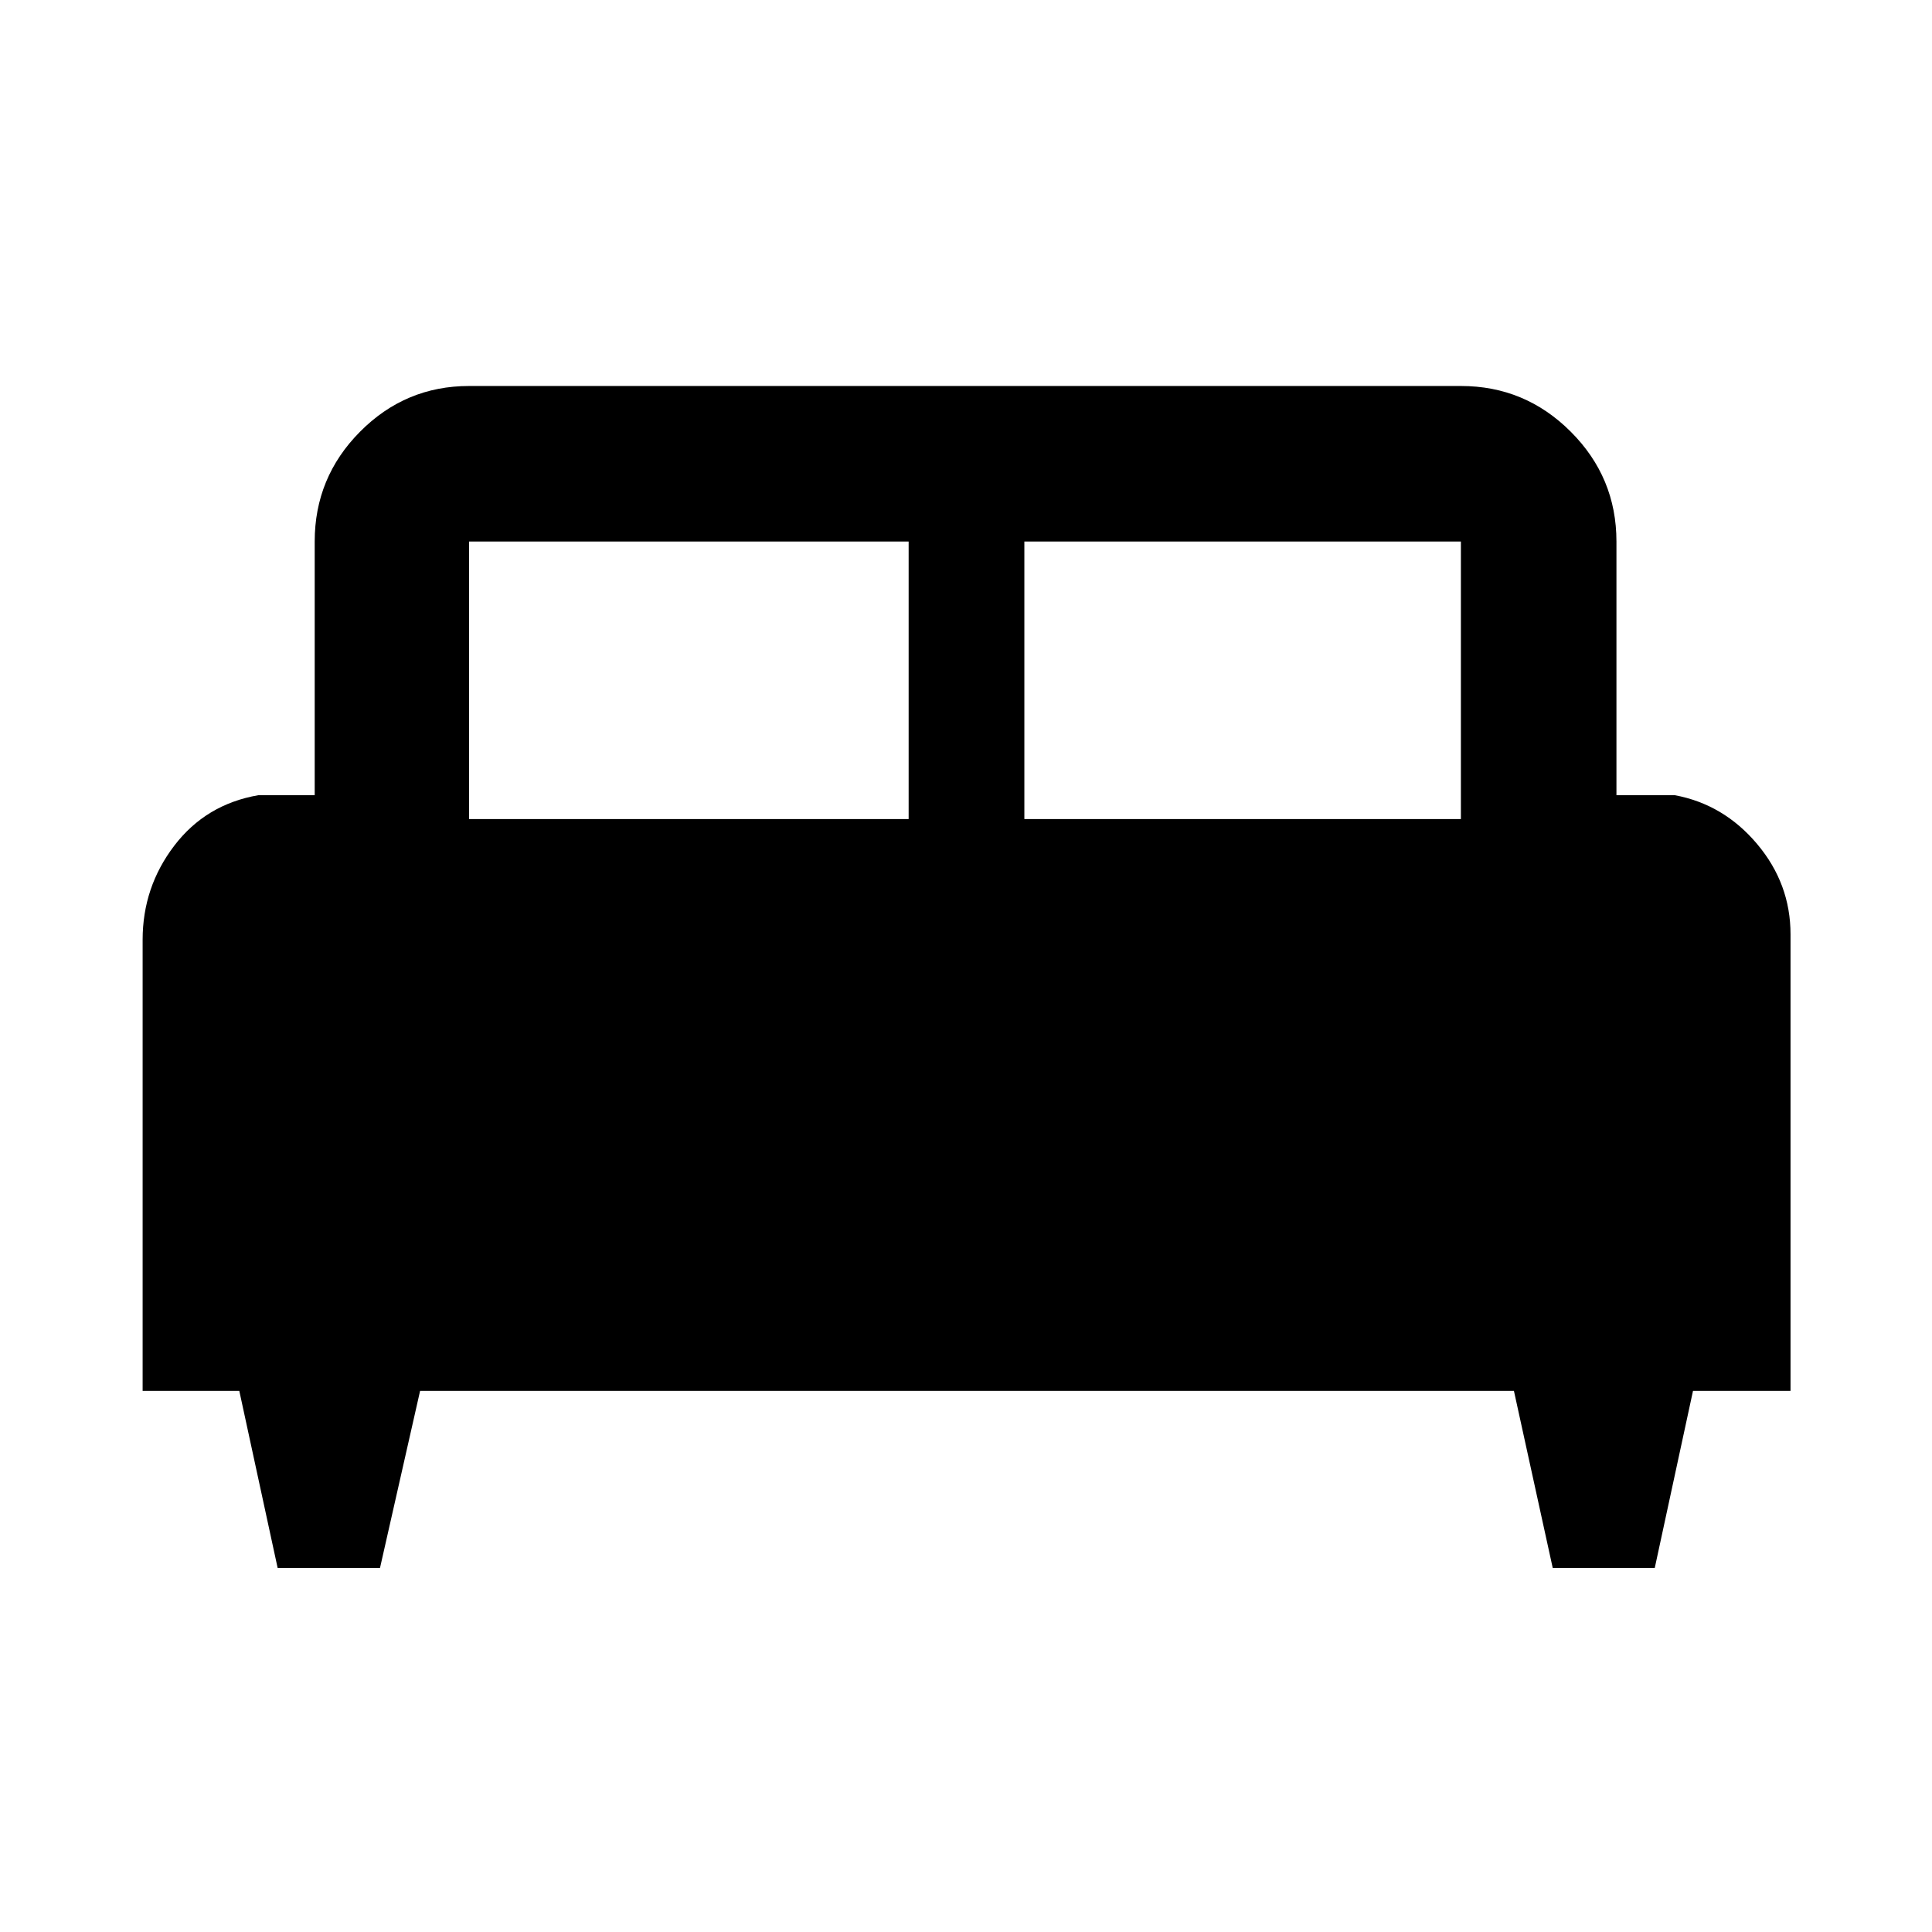 <svg xmlns="http://www.w3.org/2000/svg" height="48" viewBox="0 -960 960 960" width="48"><path d="M188.82-180.89h-50.86l-19.05-87.98H70.87v-224.16q0-26.12 15.7-46.72 15.7-20.6 41.8-25.12h28v-126.04q0-31.88 22.53-54.58 22.54-22.71 54.19-22.71h492.82q31.88 0 54.58 22.71 22.71 22.7 22.71 54.58v126.04h29q24.28 4.52 40.89 24.24t16.61 44.89v226.87h-48.46l-19 87.98h-50.7l-19.28-87.98H208.74l-19.92 87.98ZM509-553h216.91v-137.91H509V-553Zm-275.91 0H451.5v-137.91H233.09V-553Z"/></svg>